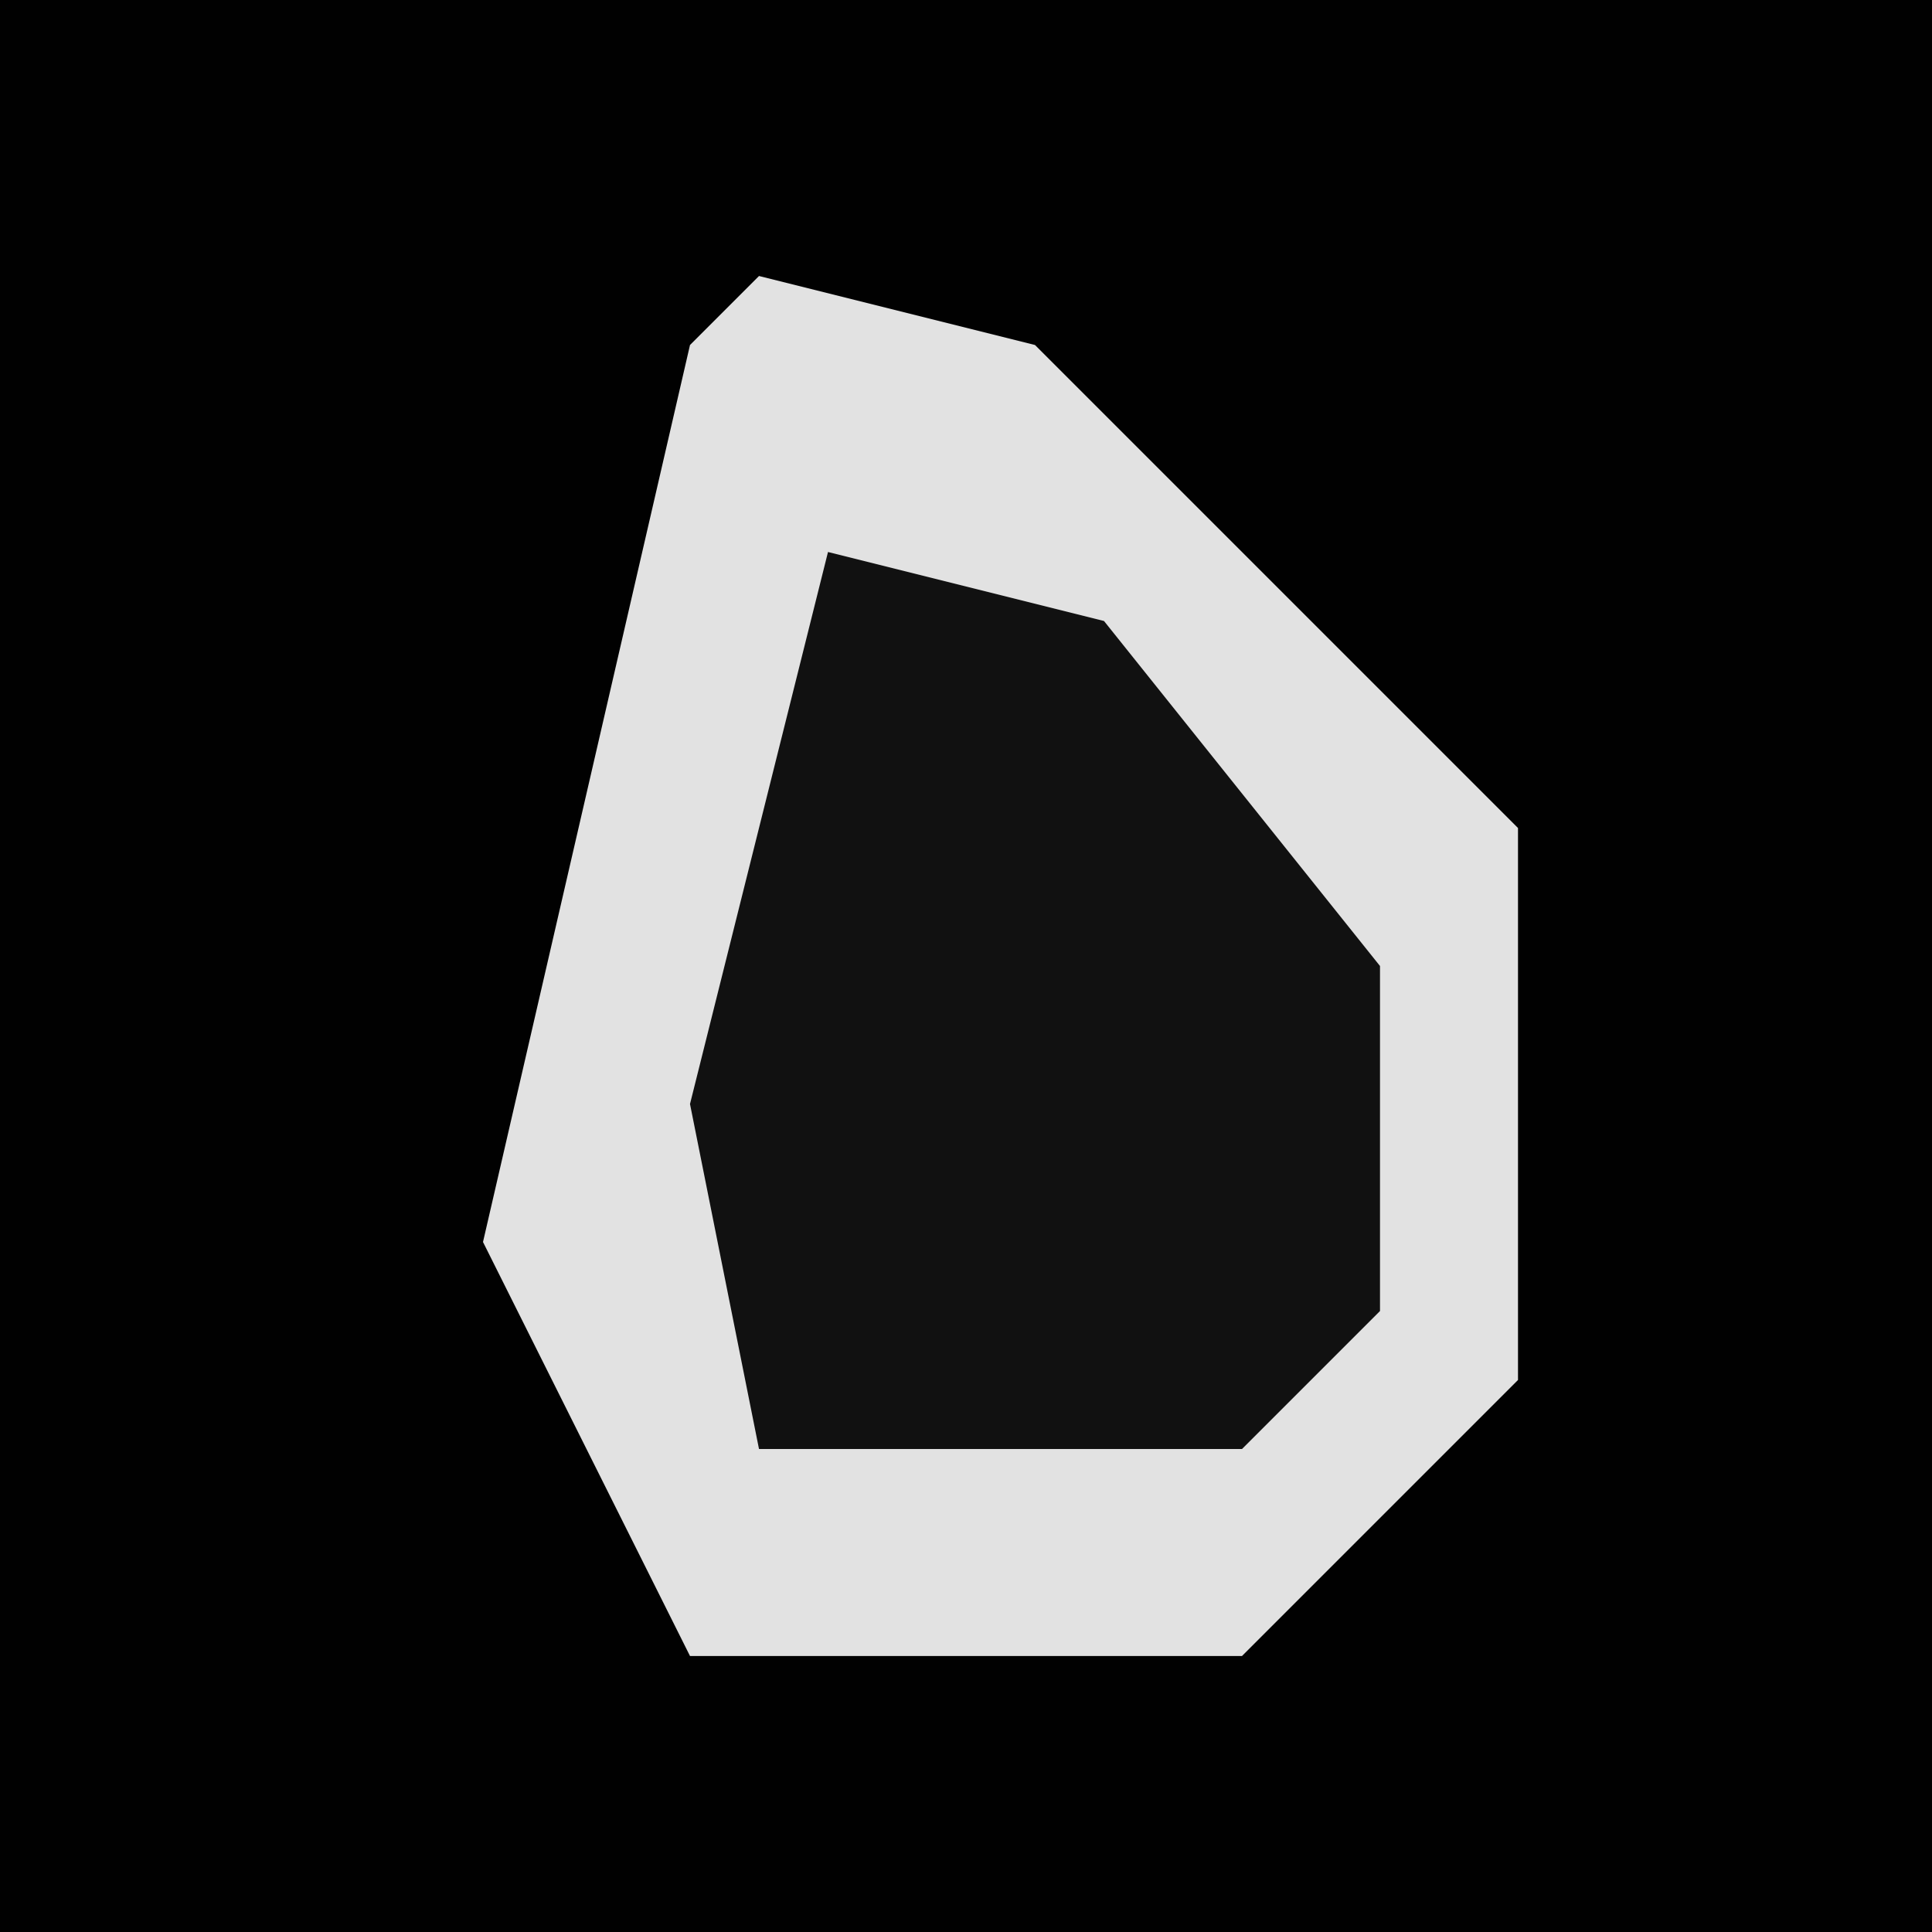 <?xml version="1.0" encoding="UTF-8"?>
<svg version="1.1" xmlns="http://www.w3.org/2000/svg" width="28" height="28">
<path d="M0,0 L28,0 L28,28 L0,28 Z " fill="#010101" transform="translate(0,0)"/>
<path d="M0,0 L4,1 L9,6 L11,8 L11,16 L7,20 L-1,20 L-4,14 L-1,1 Z " fill="#E2E2E2" transform="translate(11,4)"/>
<path d="M0,0 L4,1 L8,6 L8,11 L6,13 L-1,13 L-2,8 Z " fill="#111111" transform="translate(12,8)"/>
</svg>
